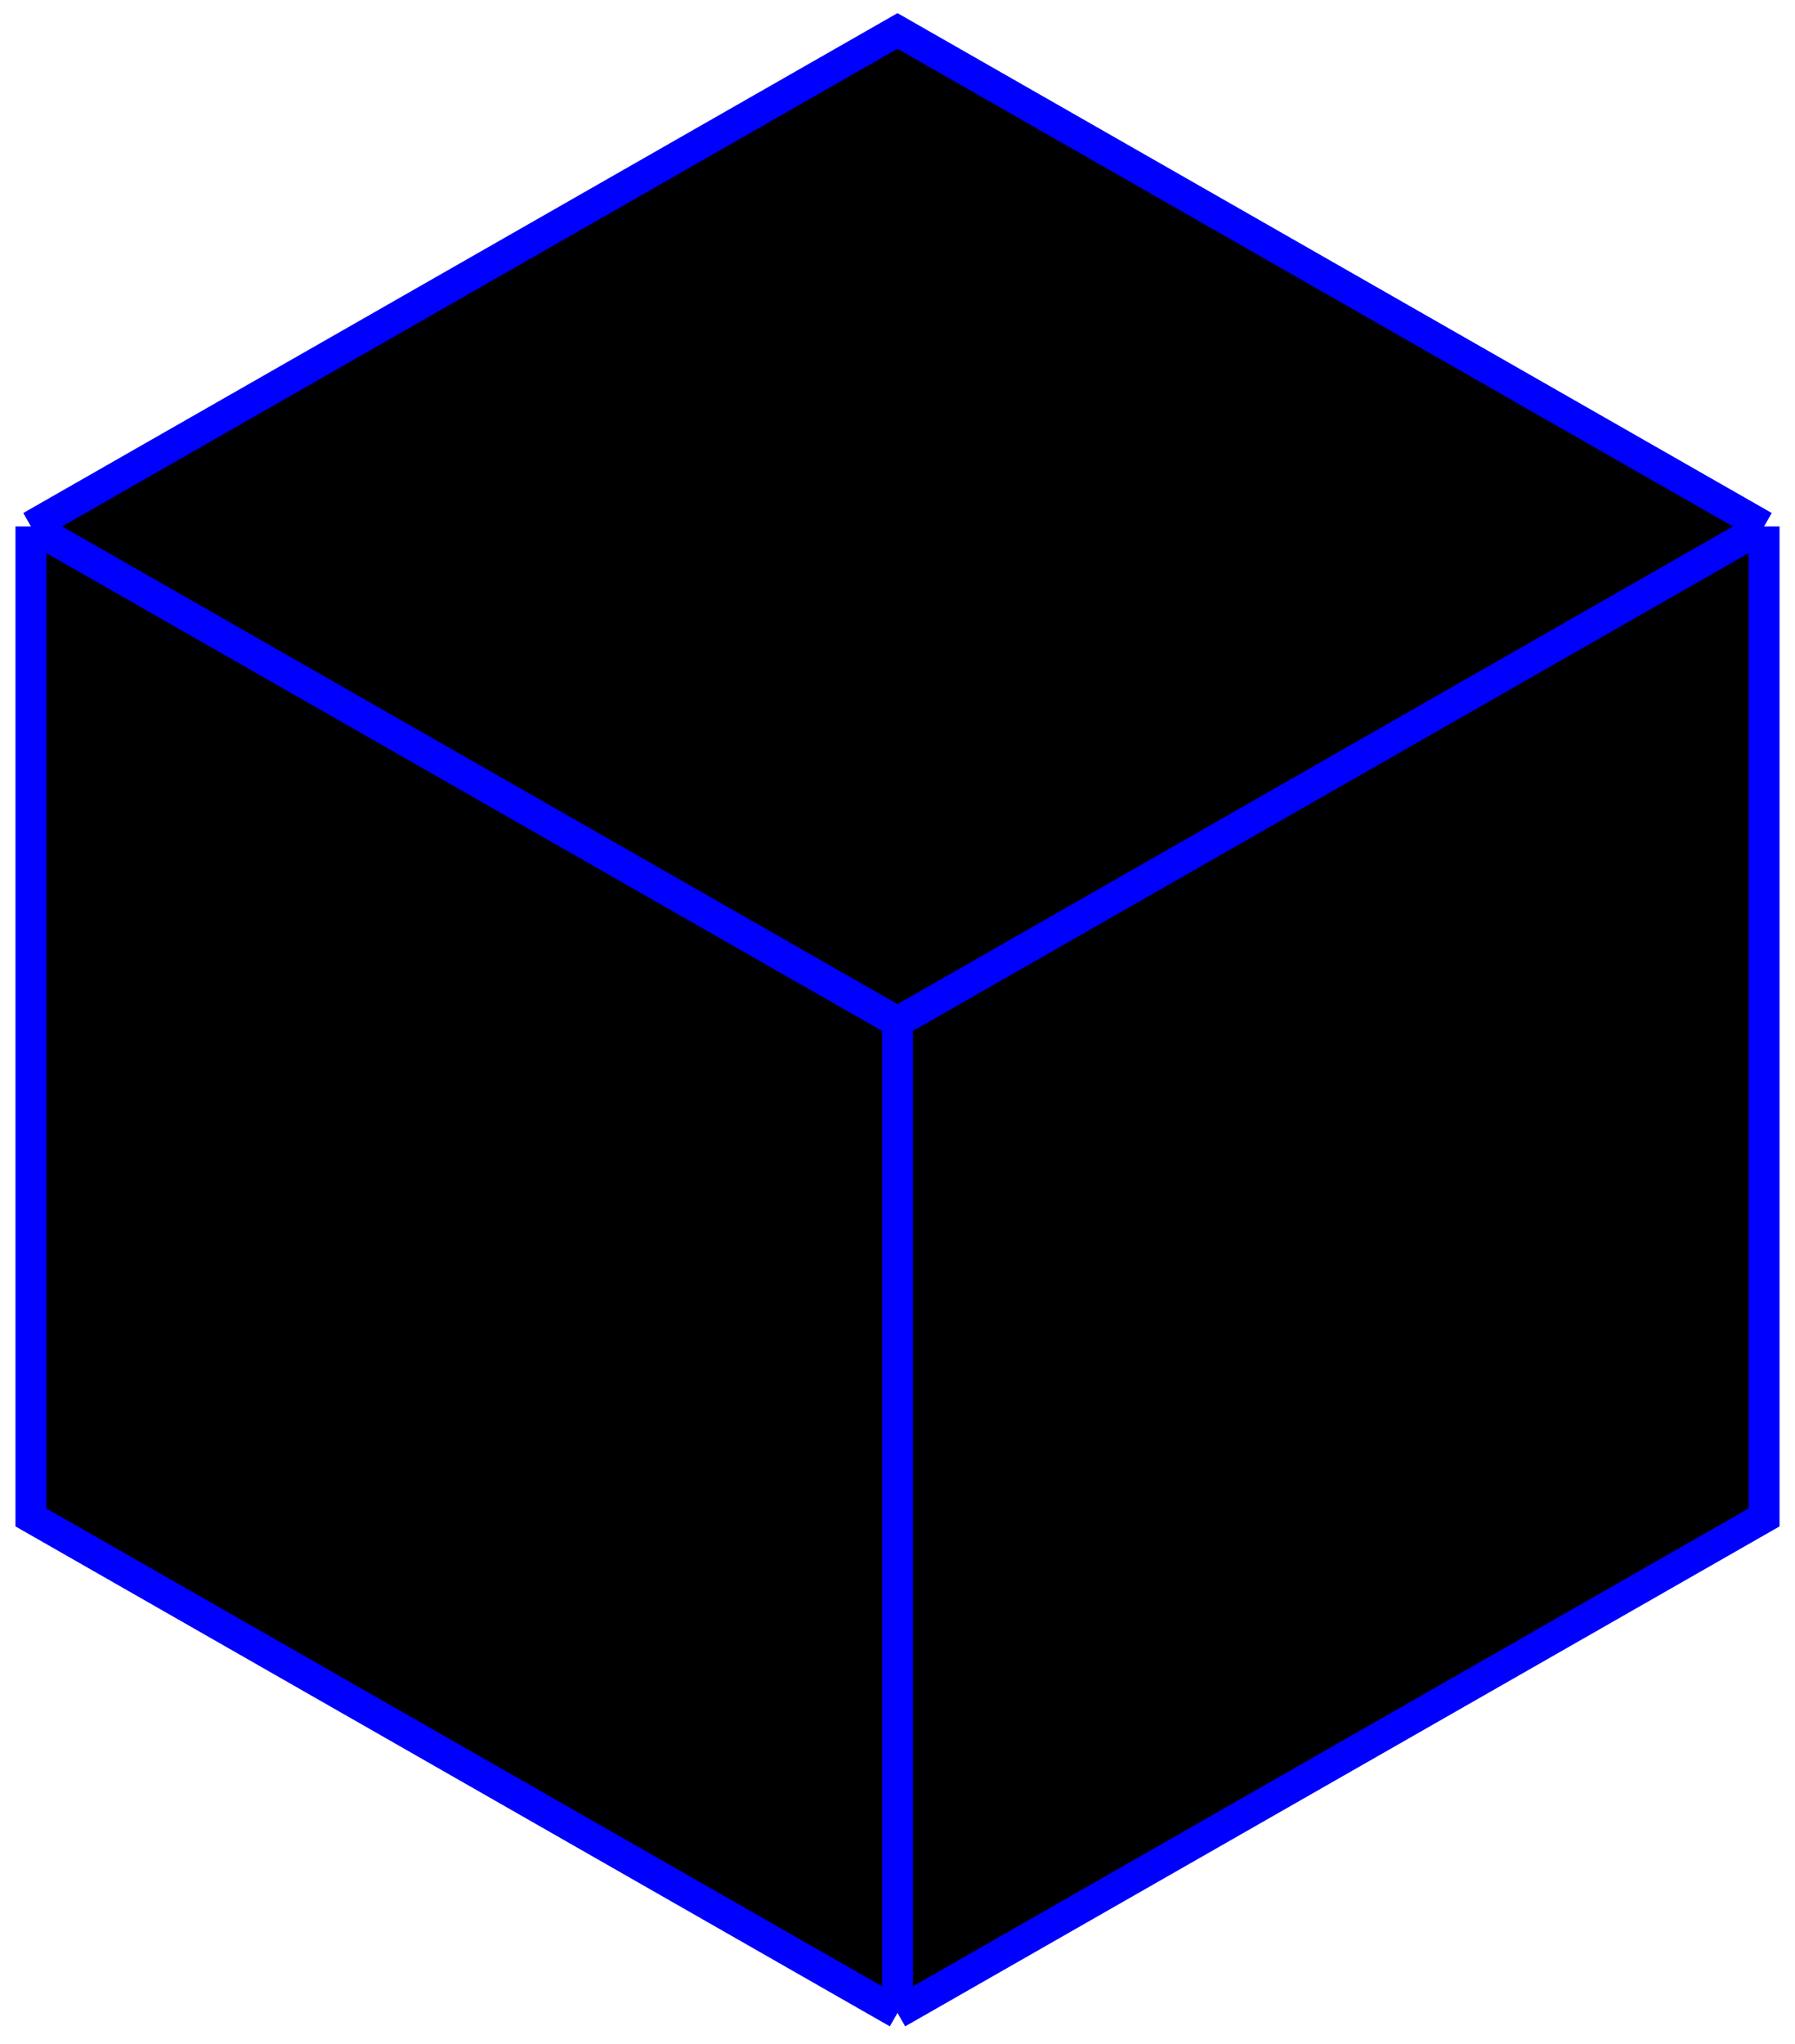 <svg width="58" height="66" viewBox="0 0 58 66" fill="none" xmlns="http://www.w3.org/2000/svg">
<path d="M57 17L29 1L1 17V49L29 65L57 49V17Z" fill="black"/>
<path d="M57 17L29 1L1 17M57 17V49L29 65M57 17L29 33M29 65L1 49V17M29 65V33M1 17L29 33" stroke="#0000FF"/>
</svg>
